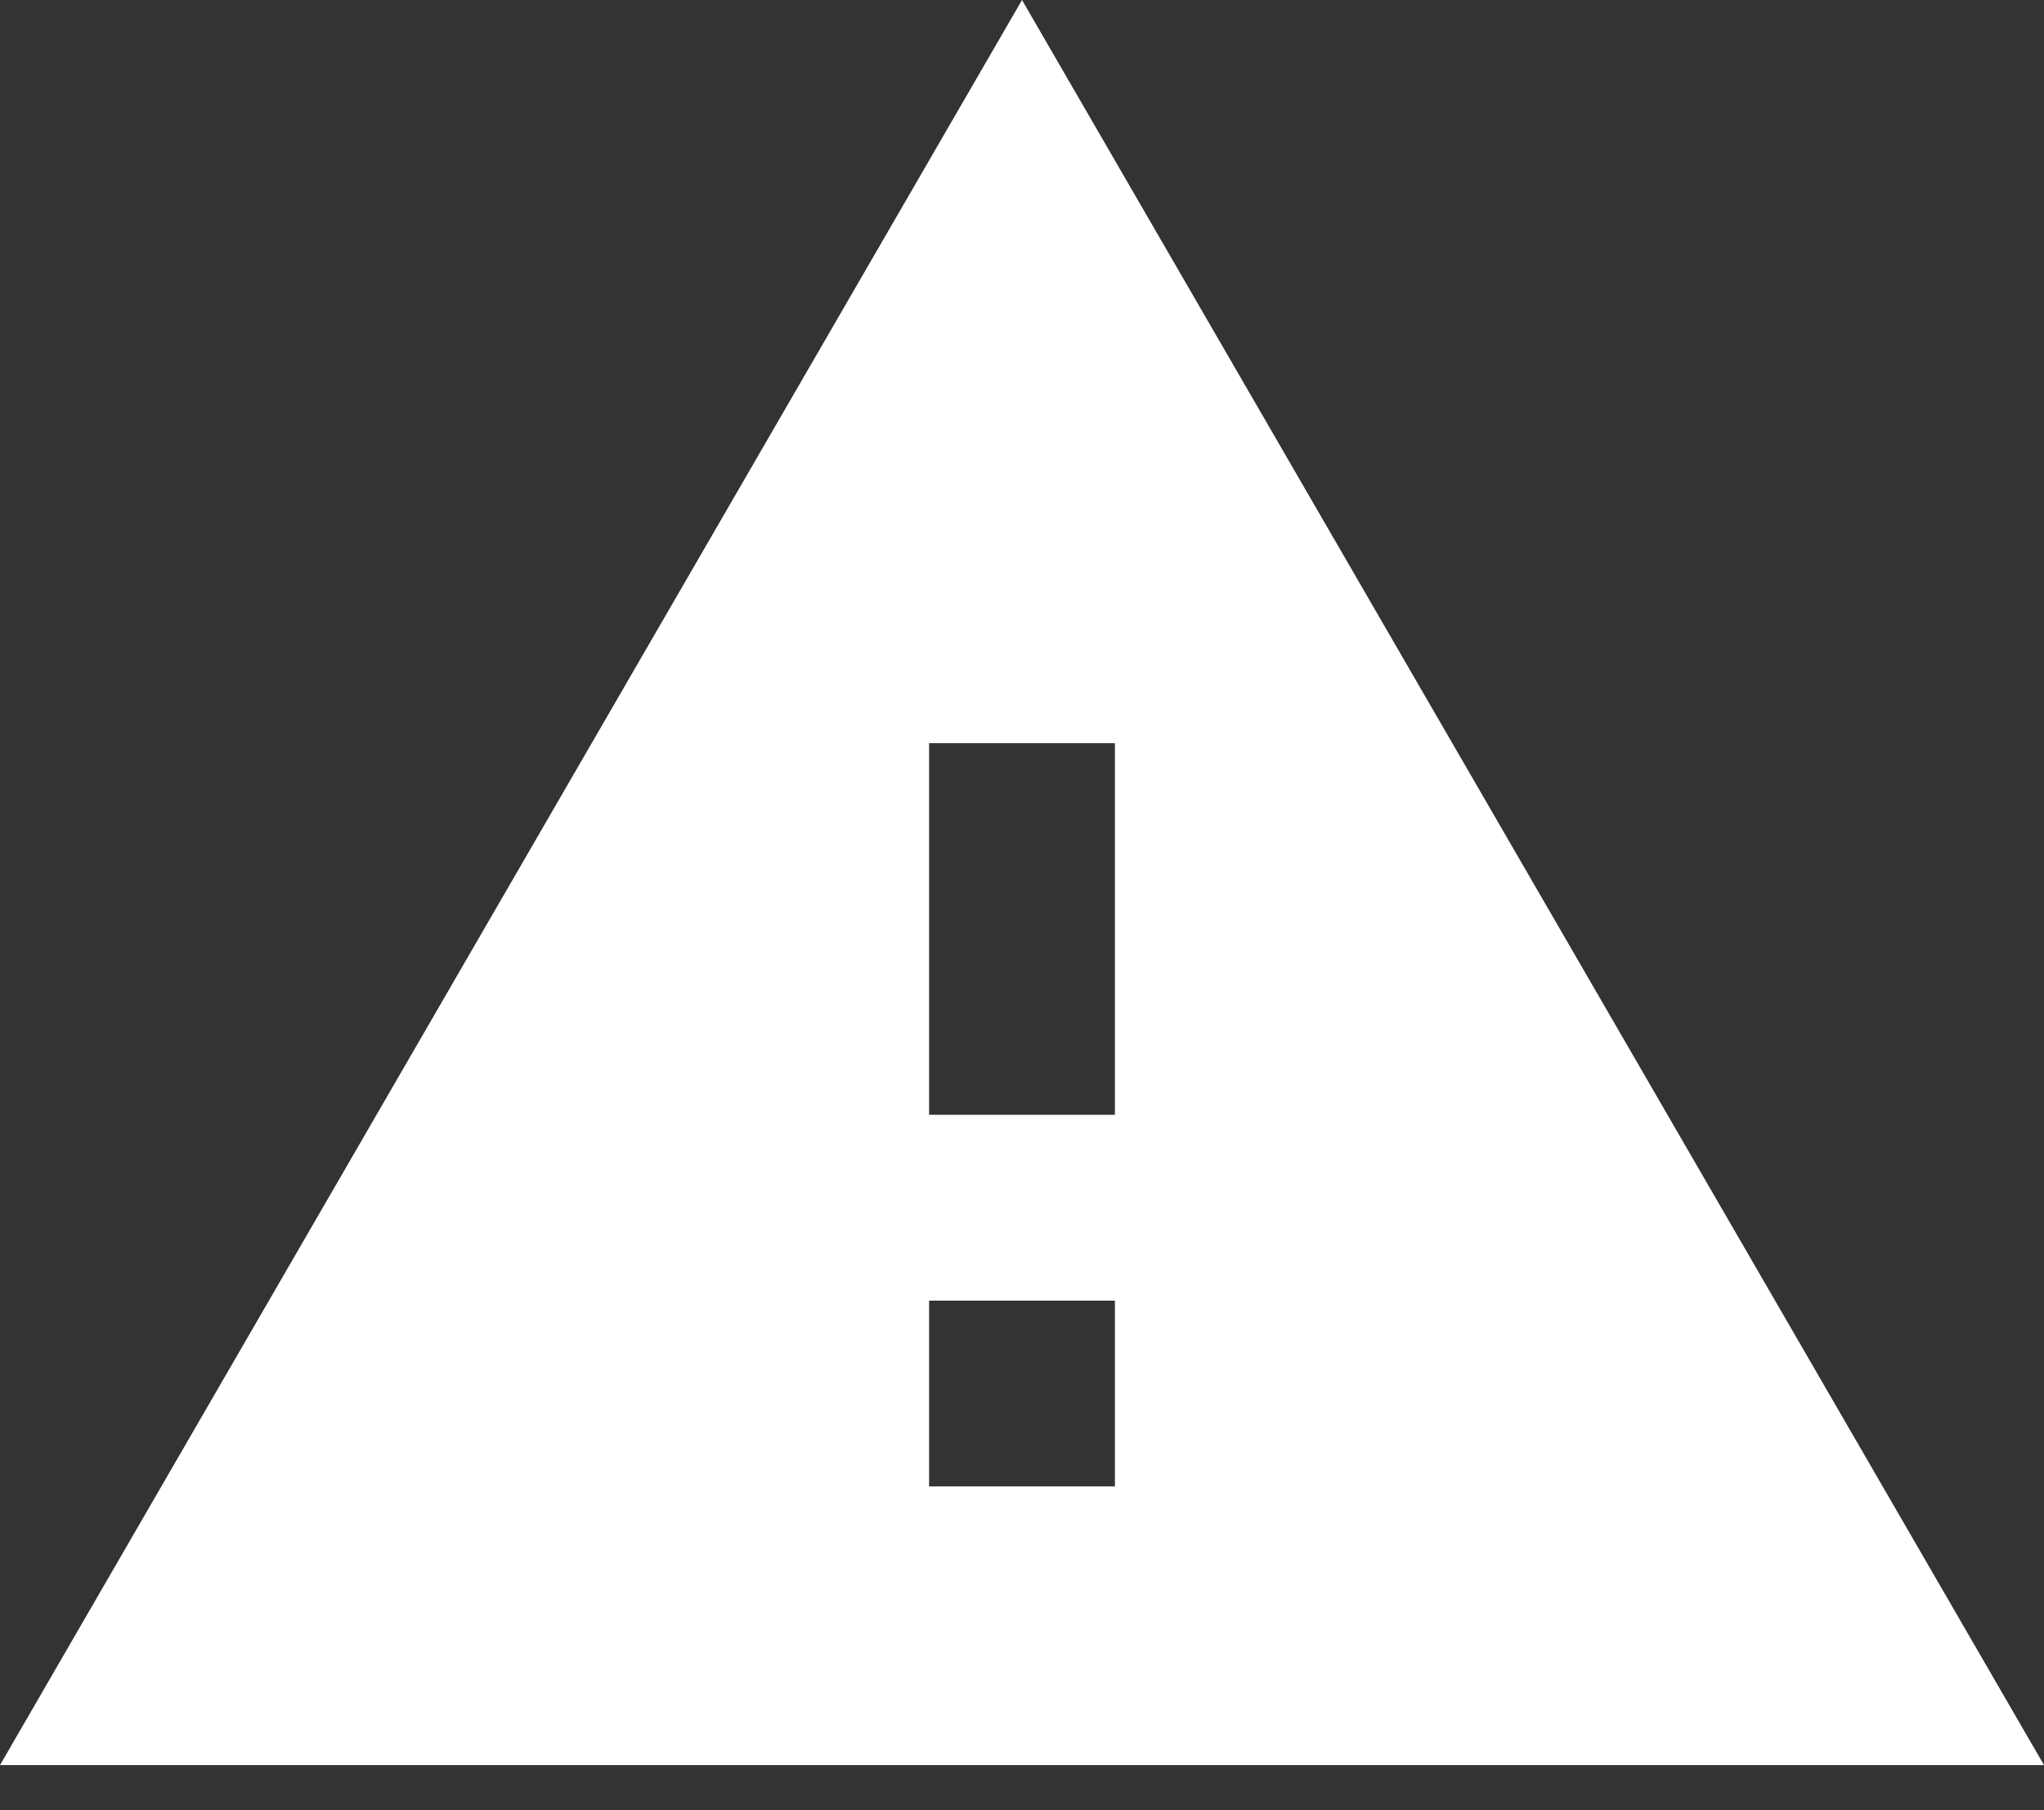 <svg width="35" height="31" viewBox="0 0 35 31" fill="none" xmlns="http://www.w3.org/2000/svg">
<rect x="0" y="0" width="35" height="31" fill="#333333" stroke="none"/>
<path fill-rule="evenodd" clip-rule="evenodd" d="M0 30.227H35L17.5 0L0 30.227ZM19.091 25.455H15.909V22.273H19.091V25.455ZM19.091 19.09H15.909V12.727H19.091V19.09Z" fill="white"/>
</svg>
